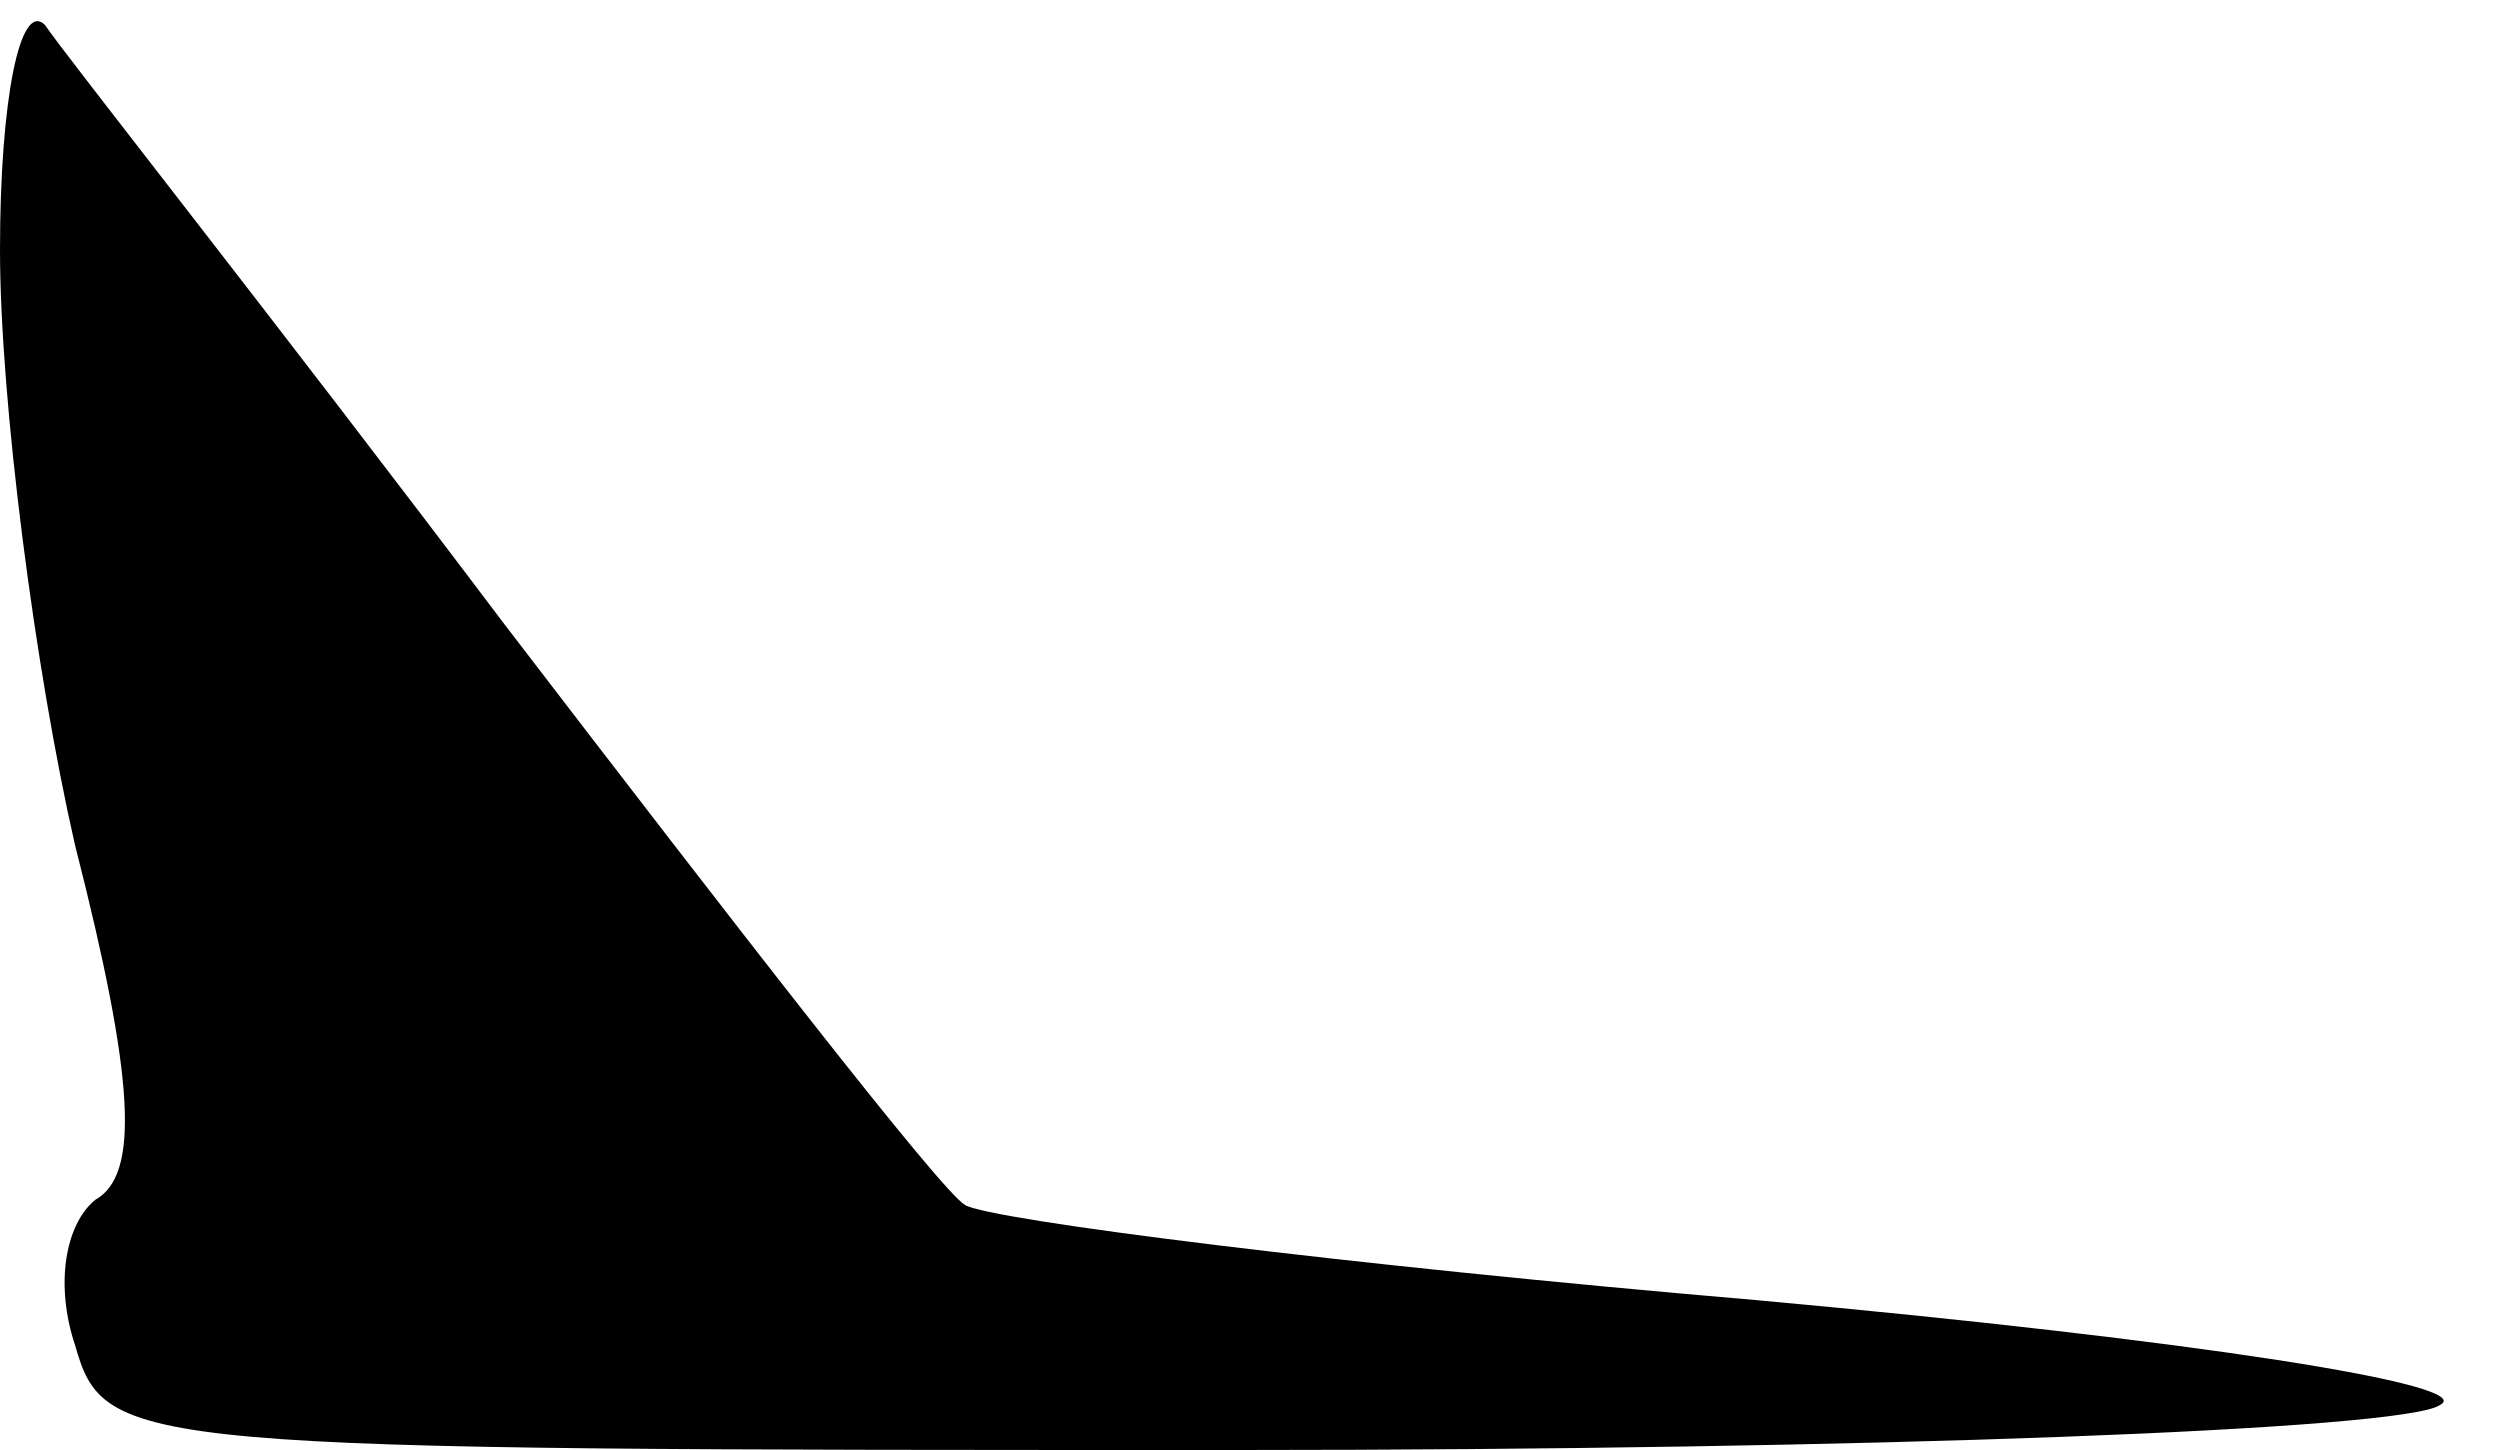<?xml version="1.0" standalone="no"?>
<!DOCTYPE svg PUBLIC "-//W3C//DTD SVG 20010904//EN"
 "http://www.w3.org/TR/2001/REC-SVG-20010904/DTD/svg10.dtd">
<svg version="1.0" xmlns="http://www.w3.org/2000/svg"
 width="50pt" height="29pt" viewBox="0 0 50 29"
 preserveAspectRatio="xMidYMid meet">
<g transform="translate(0,29) scale(0.1,-0.1)"
fill="#000000" stroke="none">
<path fill="#000000" stroke="none" d="M0 240 c0 -30 7 -84 15 -119 12 -47 13
-66 4 -71 -6 -5 -8 -17 -4 -29 6 -21 11 -21 233 -21 125 0 233 4 240 9 8 4
-49 13 -137 21 -82 7 -153 16 -158 19 -5 3 -46 56 -92 116 -46 61 -88 114 -92
120 -5 5 -9 -15 -9 -45z"/>
</g>
</svg>
